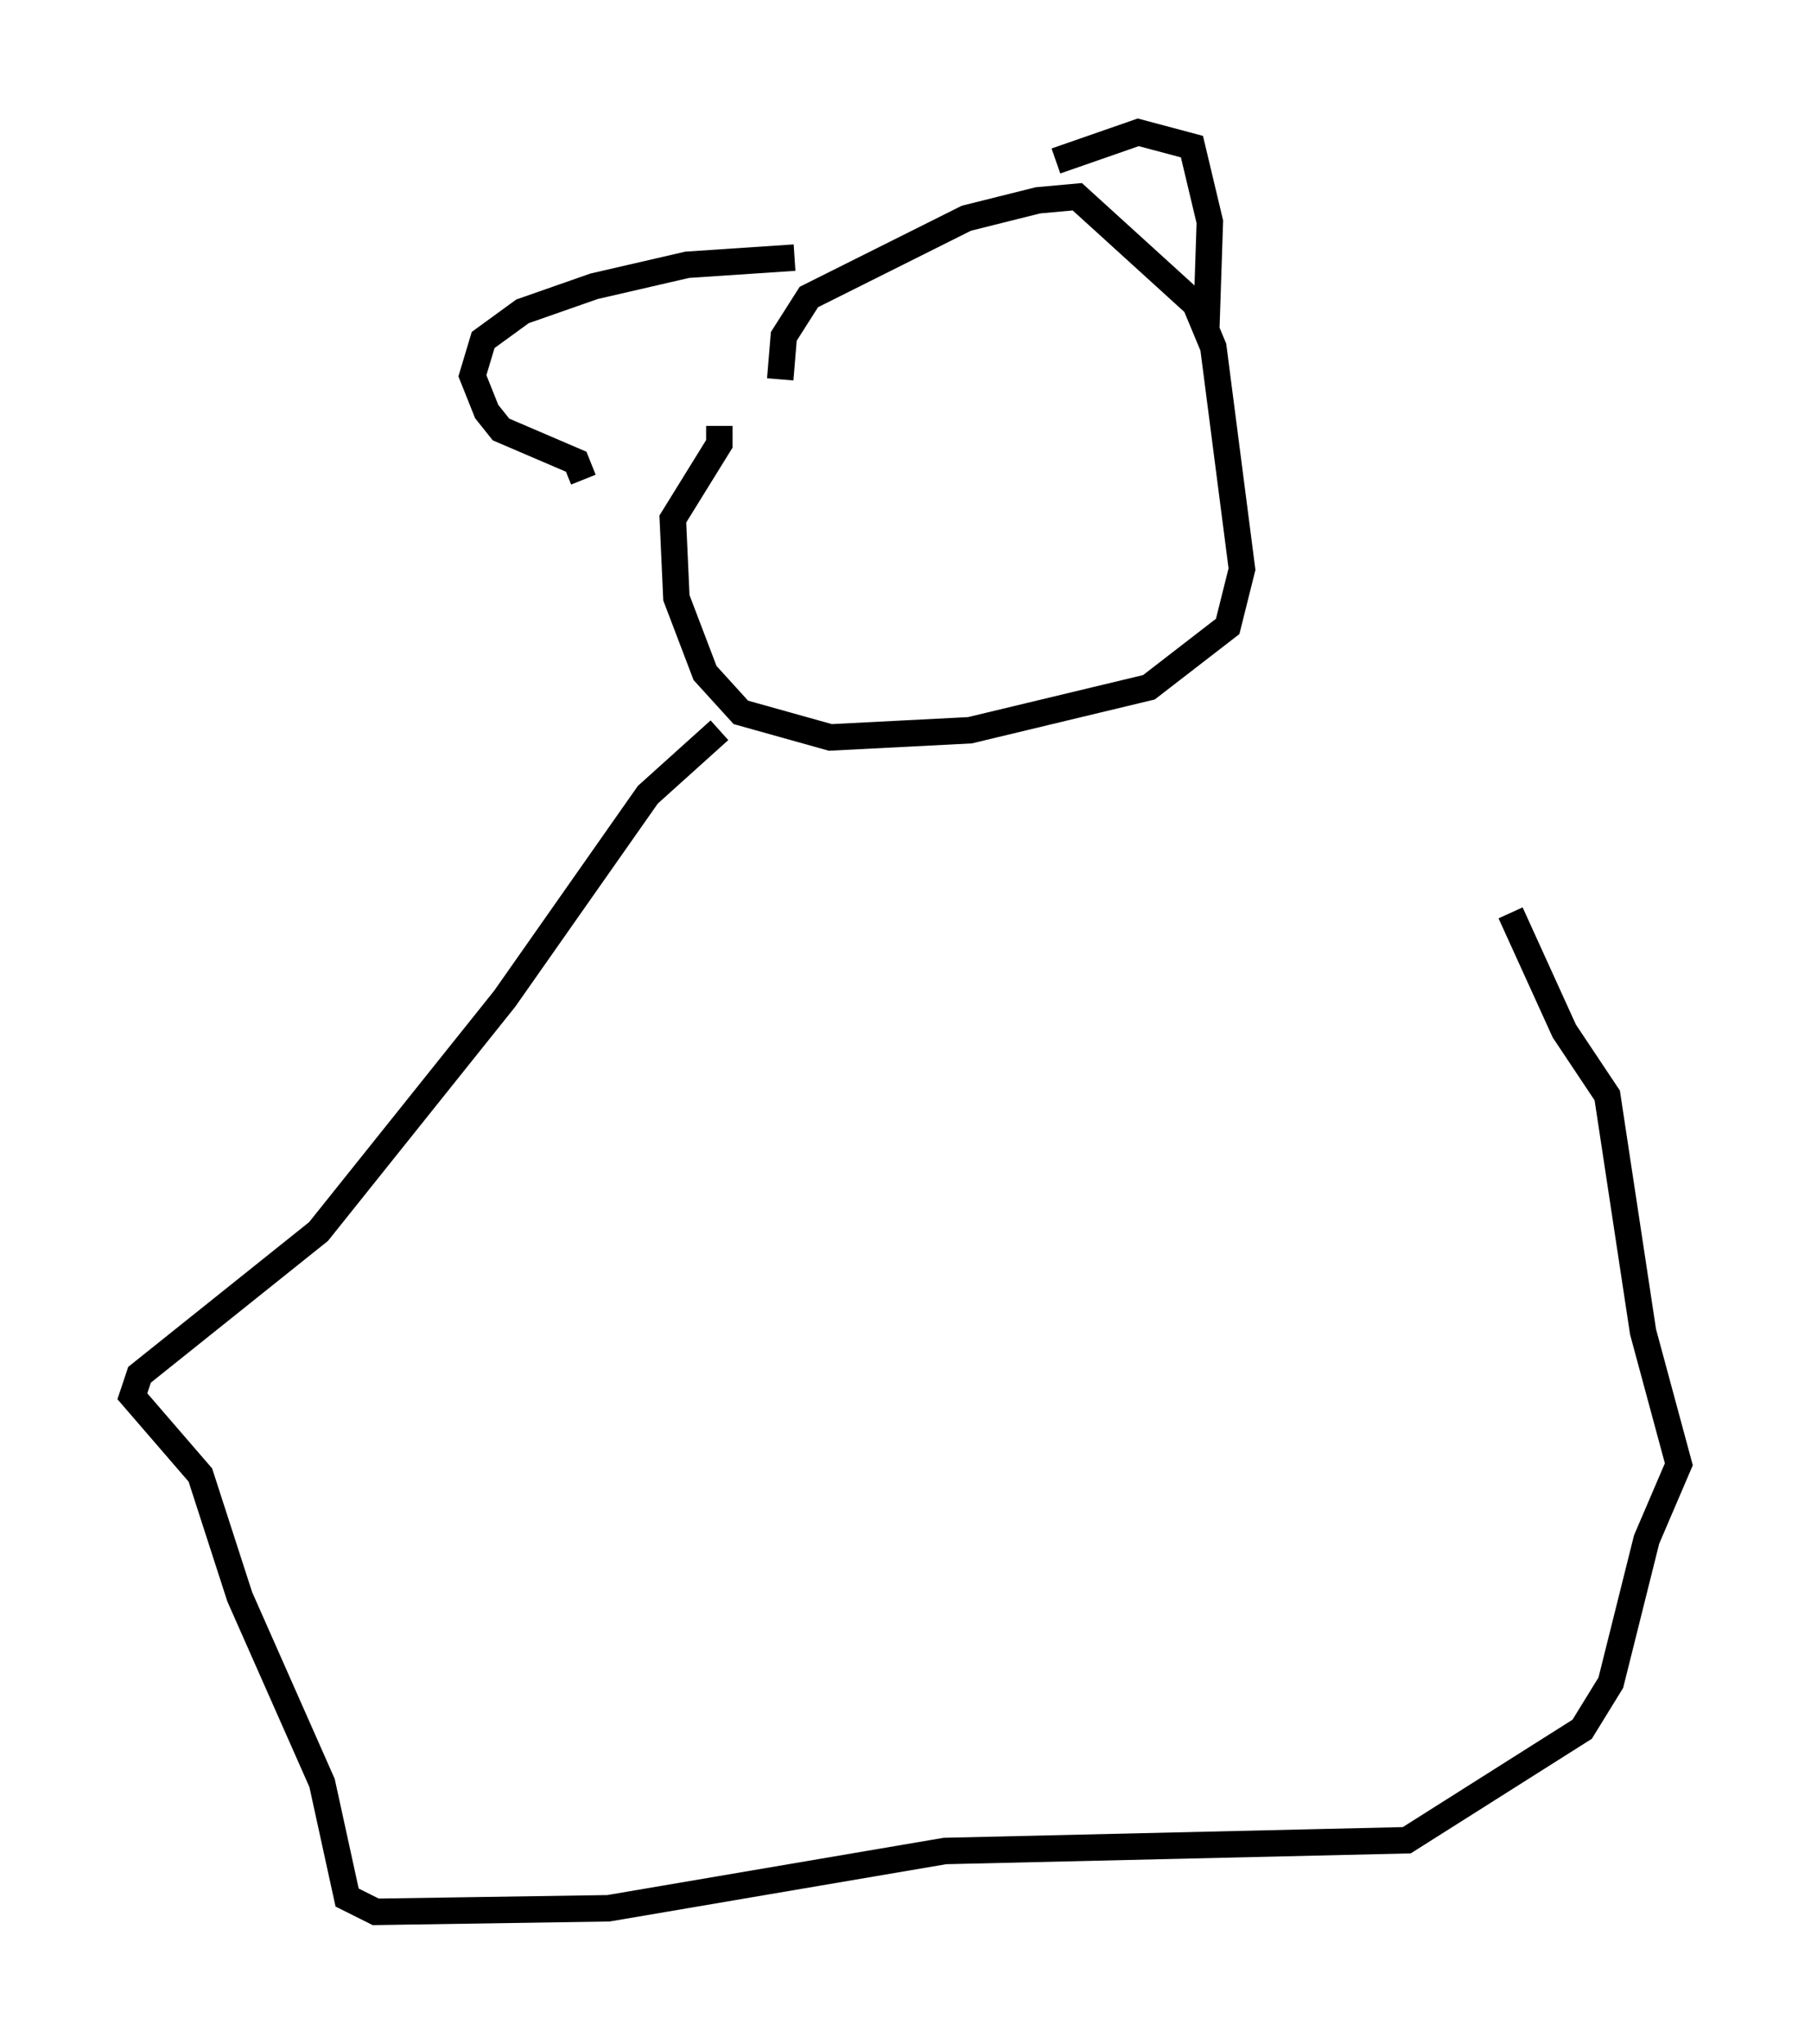 <?xml version="1.0" encoding="utf-8" ?>
<svg baseProfile="full" height="77.252" version="1.1" width="68.457" xmlns="http://www.w3.org/2000/svg" xmlns:ev="http://www.w3.org/2001/xml-events" xmlns:xlink="http://www.w3.org/1999/xlink"><defs /><rect fill="white" height="77.252" width="68.457" x="0" y="0" /><path d="M32.199, 13.931 m-5.007, 2.165 l0.0, 0.677 -1.759, 2.842 l0.135, 2.977 1.083, 2.842 l1.353, 1.488 3.383, 0.947 l5.277, -0.271 6.766, -1.624 l2.977, -2.3 0.541, -2.165 l-1.083, -8.39 -0.677, -1.624 l-4.465, -4.059 -1.488, 0.135 l-2.706, 0.677 -5.954, 2.977 l-0.947, 1.488 -0.135, 1.624 m0.541, -4.601 l-4.059, 0.271 -3.518, 0.812 l-2.706, 0.947 -1.488, 1.083 l-0.406, 1.353 0.541, 1.353 l0.541, 0.677 2.842, 1.218 l0.271, 0.677 m17.862, -12.043 l3.112, -1.083 2.03, 0.541 l0.677, 2.842 -0.135, 4.059 m-18.403, 15.155 l-2.706, 2.436 -5.413, 7.713 l-7.036, 8.796 -6.766, 5.413 l-0.271, 0.812 2.571, 2.977 l1.488, 4.601 3.112, 7.036 l0.947, 4.33 1.083, 0.541 l8.796, -0.135 12.72, -2.165 l17.456, -0.406 6.631, -4.195 l1.083, -1.759 1.353, -5.413 l1.218, -2.842 -1.353, -5.007 l-1.353, -8.931 -1.624, -2.436 l-2.03, -4.465 " fill="none" stroke="black" stroke-width="1" /></svg>